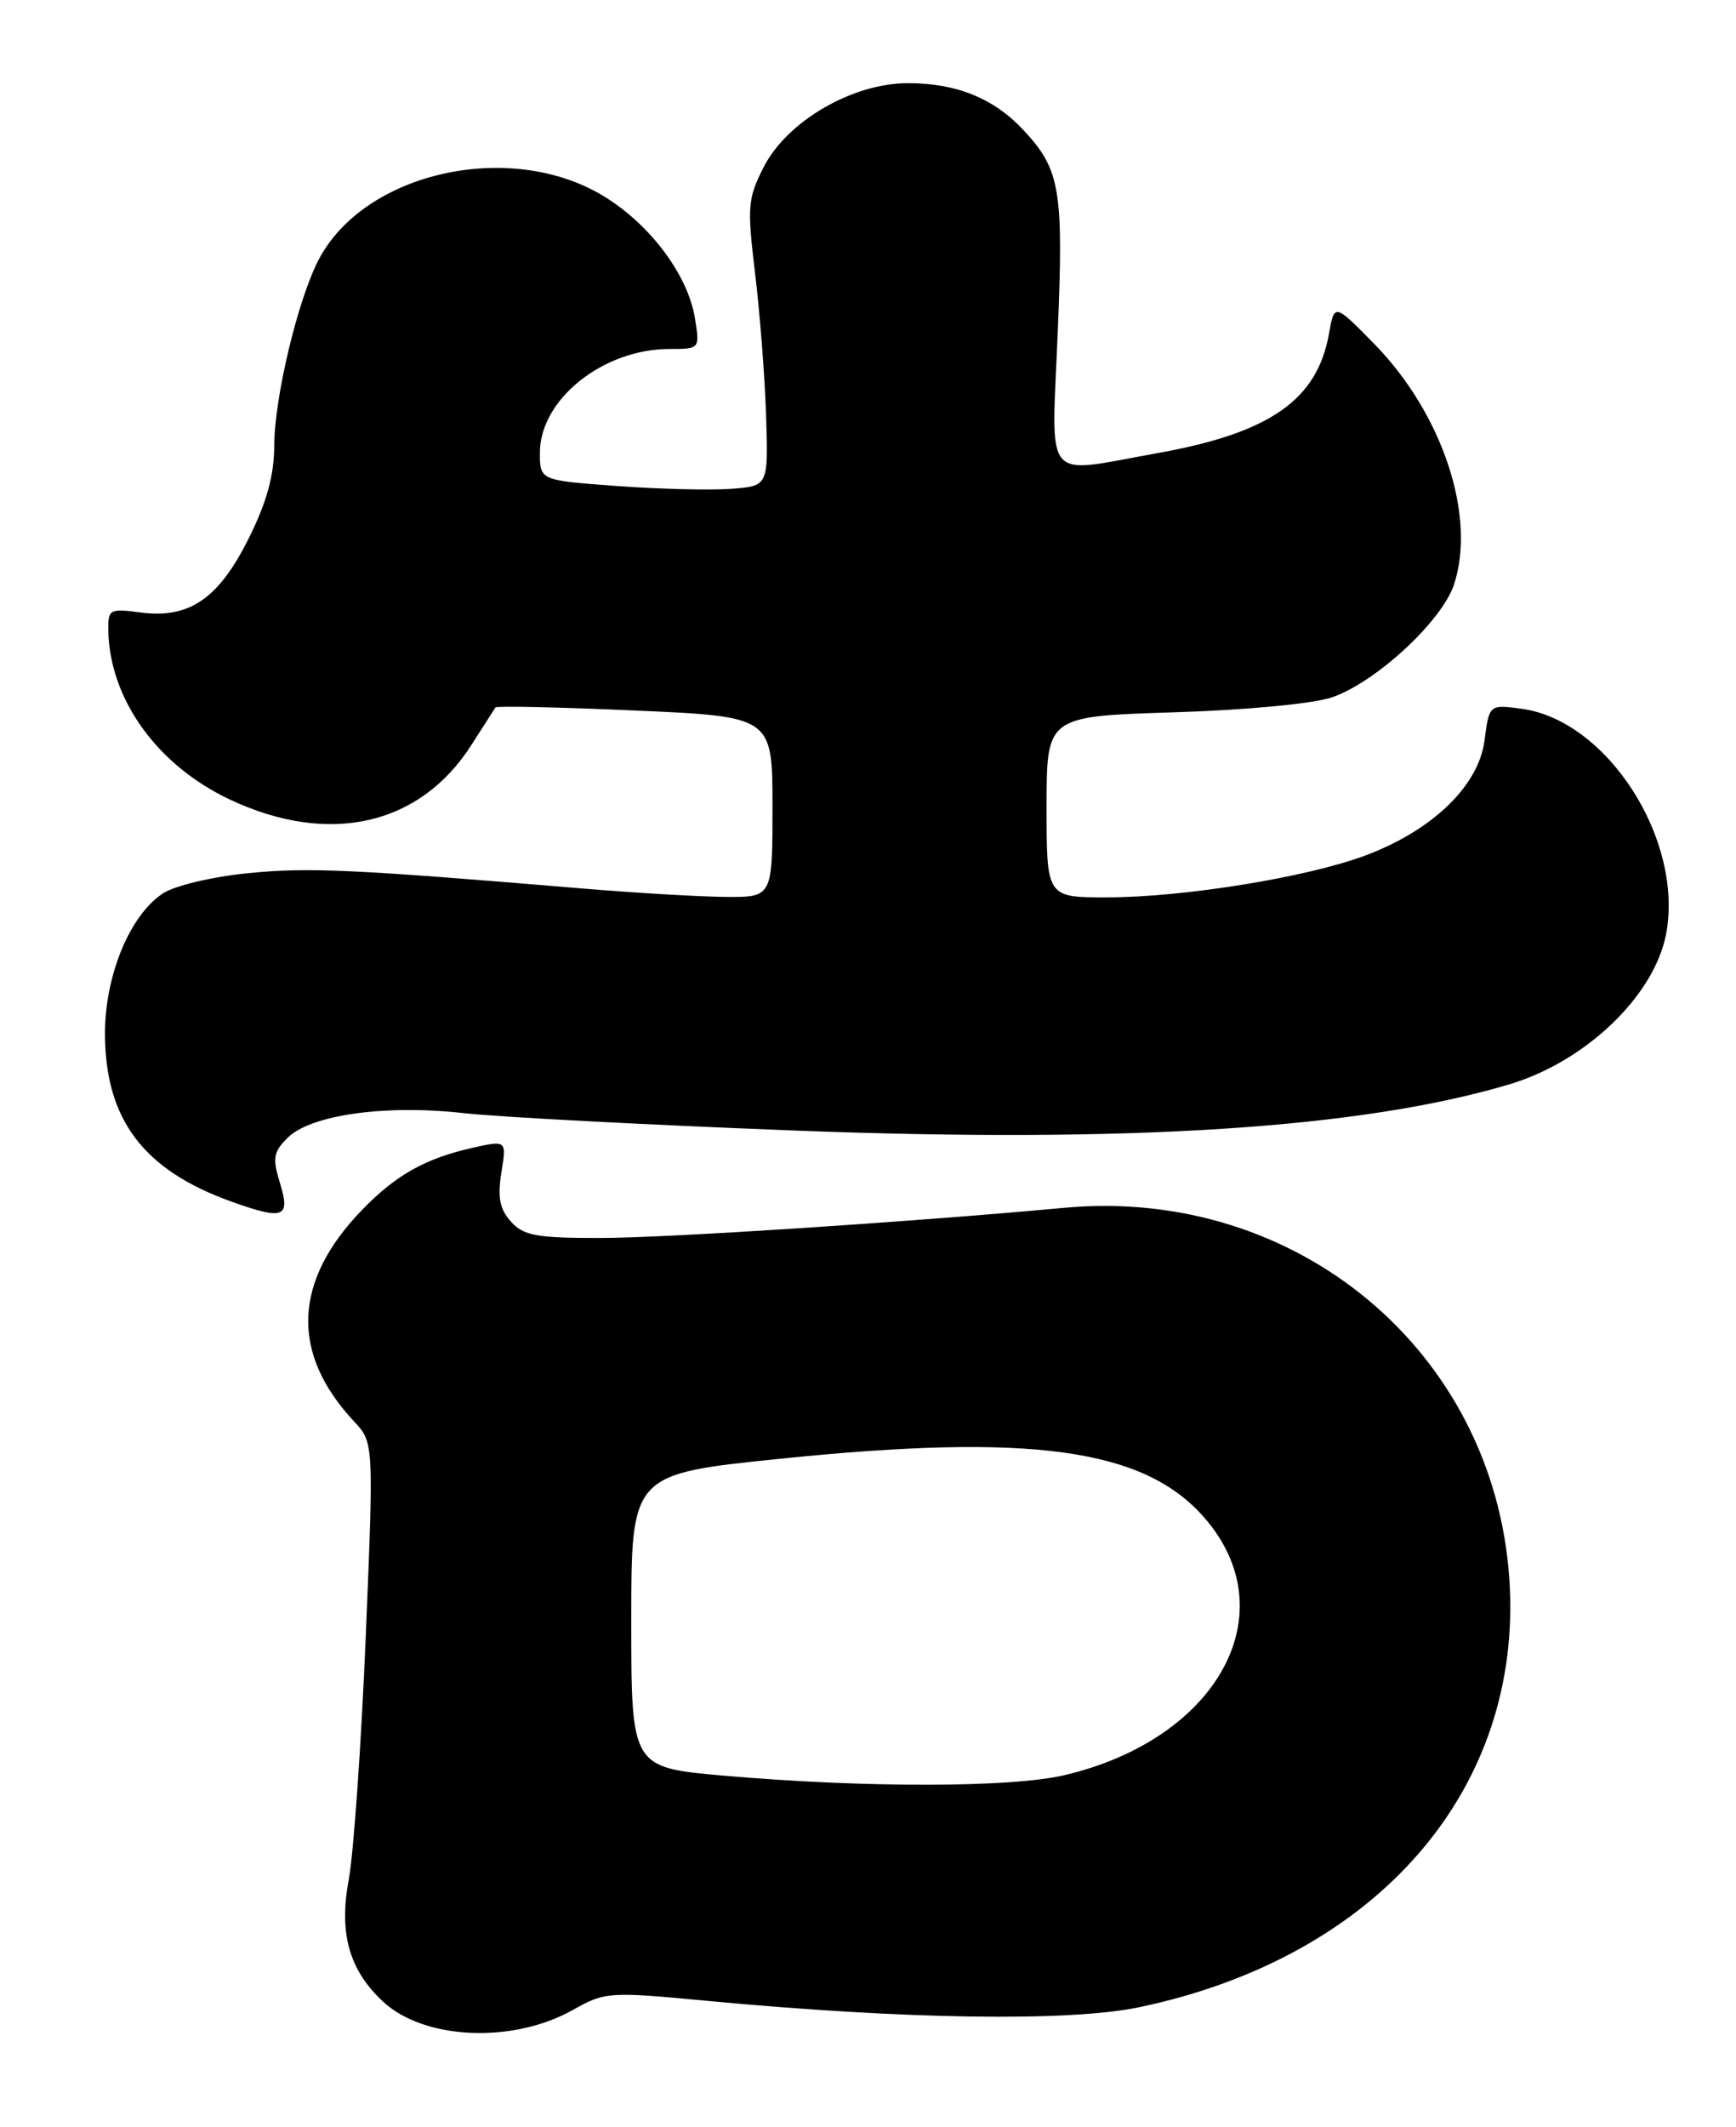 <?xml version="1.0" encoding="UTF-8" standalone="no"?>
<!DOCTYPE svg PUBLIC "-//W3C//DTD SVG 1.1//EN" "http://www.w3.org/Graphics/SVG/1.1/DTD/svg11.dtd" >
<svg xmlns="http://www.w3.org/2000/svg" xmlns:xlink="http://www.w3.org/1999/xlink" version="1.1" viewBox="0 0 209 256">
 <g >
 <path fill="currentColor"
d=" M 68.96 241.90 C 72.86 239.71 73.29 239.68 85.23 240.81 C 109.08 243.05 128.76 243.33 137.19 241.56 C 165.93 235.52 183.43 215.24 181.71 190.00 C 179.83 162.57 156.07 142.78 128.12 145.36 C 109.38 147.09 80.44 148.97 72.40 148.99 C 64.61 149.00 63.05 148.72 61.52 147.03 C 60.16 145.52 59.88 144.12 60.36 141.13 C 60.99 137.22 60.99 137.22 56.89 138.14 C 51.23 139.41 47.69 141.39 43.63 145.57 C 35.29 154.16 34.94 162.84 42.61 171.05 C 45.00 173.61 45.00 173.61 44.03 197.05 C 43.49 209.95 42.57 223.06 41.99 226.19 C 40.78 232.65 42.02 237.08 46.11 240.89 C 51.06 245.50 61.73 245.97 68.96 241.90 Z  M 33.73 142.46 C 32.78 139.39 32.90 138.65 34.62 136.94 C 37.39 134.17 46.38 132.91 55.78 133.96 C 60.03 134.44 77.98 135.38 95.68 136.06 C 136.08 137.61 163.96 135.80 181.71 130.50 C 190.93 127.75 199.19 119.82 200.59 112.38 C 202.72 101.04 193.49 86.68 183.18 85.30 C 179.29 84.78 179.29 84.78 178.72 89.14 C 178.00 94.59 172.45 99.94 164.37 102.96 C 157.34 105.59 142.51 107.99 133.25 108.00 C 126.00 108.00 126.00 108.00 126.00 97.11 C 126.00 86.21 126.00 86.21 141.25 85.73 C 150.03 85.46 158.14 84.69 160.37 83.92 C 165.64 82.11 173.59 74.76 175.05 70.35 C 177.76 62.13 173.67 49.79 165.45 41.39 C 160.65 36.50 160.65 36.50 160.00 40.16 C 158.57 48.17 152.87 52.12 139.27 54.55 C 125.39 57.02 126.59 58.47 127.34 40.07 C 128.06 22.79 127.65 20.40 123.19 15.63 C 119.63 11.82 115.12 10.00 109.28 10.01 C 102.60 10.02 94.76 14.59 91.94 20.11 C 90.02 23.88 89.94 24.88 90.90 32.85 C 91.48 37.61 92.08 45.33 92.23 50.00 C 92.50 58.50 92.50 58.50 88.00 58.83 C 85.53 59.02 79.34 58.86 74.25 58.49 C 65.00 57.81 65.00 57.81 65.00 54.48 C 65.00 48.08 72.60 42.00 80.60 42.00 C 84.26 42.00 84.26 42.00 83.66 38.27 C 82.82 33.13 78.34 27.10 72.81 23.69 C 61.58 16.74 43.86 20.66 38.34 31.30 C 35.84 36.13 33.04 47.85 33.02 53.59 C 33.00 57.25 32.13 60.41 29.91 64.86 C 26.29 72.10 22.75 74.50 16.84 73.70 C 13.21 73.22 13.00 73.34 13.04 75.85 C 13.18 84.15 18.94 92.14 27.75 96.26 C 39.63 101.82 50.55 99.35 56.73 89.69 C 58.21 87.39 59.52 85.34 59.65 85.14 C 59.78 84.94 67.34 85.11 76.44 85.51 C 93.00 86.24 93.00 86.24 93.00 97.12 C 93.00 108.00 93.00 108.00 87.25 107.94 C 84.09 107.91 76.33 107.45 70.00 106.92 C 42.40 104.61 37.08 104.36 29.83 105.09 C 25.59 105.51 21.03 106.59 19.63 107.51 C 15.63 110.13 12.62 117.42 12.64 124.45 C 12.67 134.74 17.28 140.83 27.88 144.62 C 34.14 146.86 34.98 146.55 33.73 142.46 Z  M 87.25 213.71 C 76.00 212.73 76.00 212.73 76.00 195.07 C 76.00 177.40 76.00 177.40 93.92 175.56 C 124.16 172.46 137.69 174.33 144.95 182.60 C 154.98 194.02 146.72 209.27 128.15 213.64 C 121.73 215.15 104.22 215.18 87.25 213.71 Z "/>
</g>
</svg>